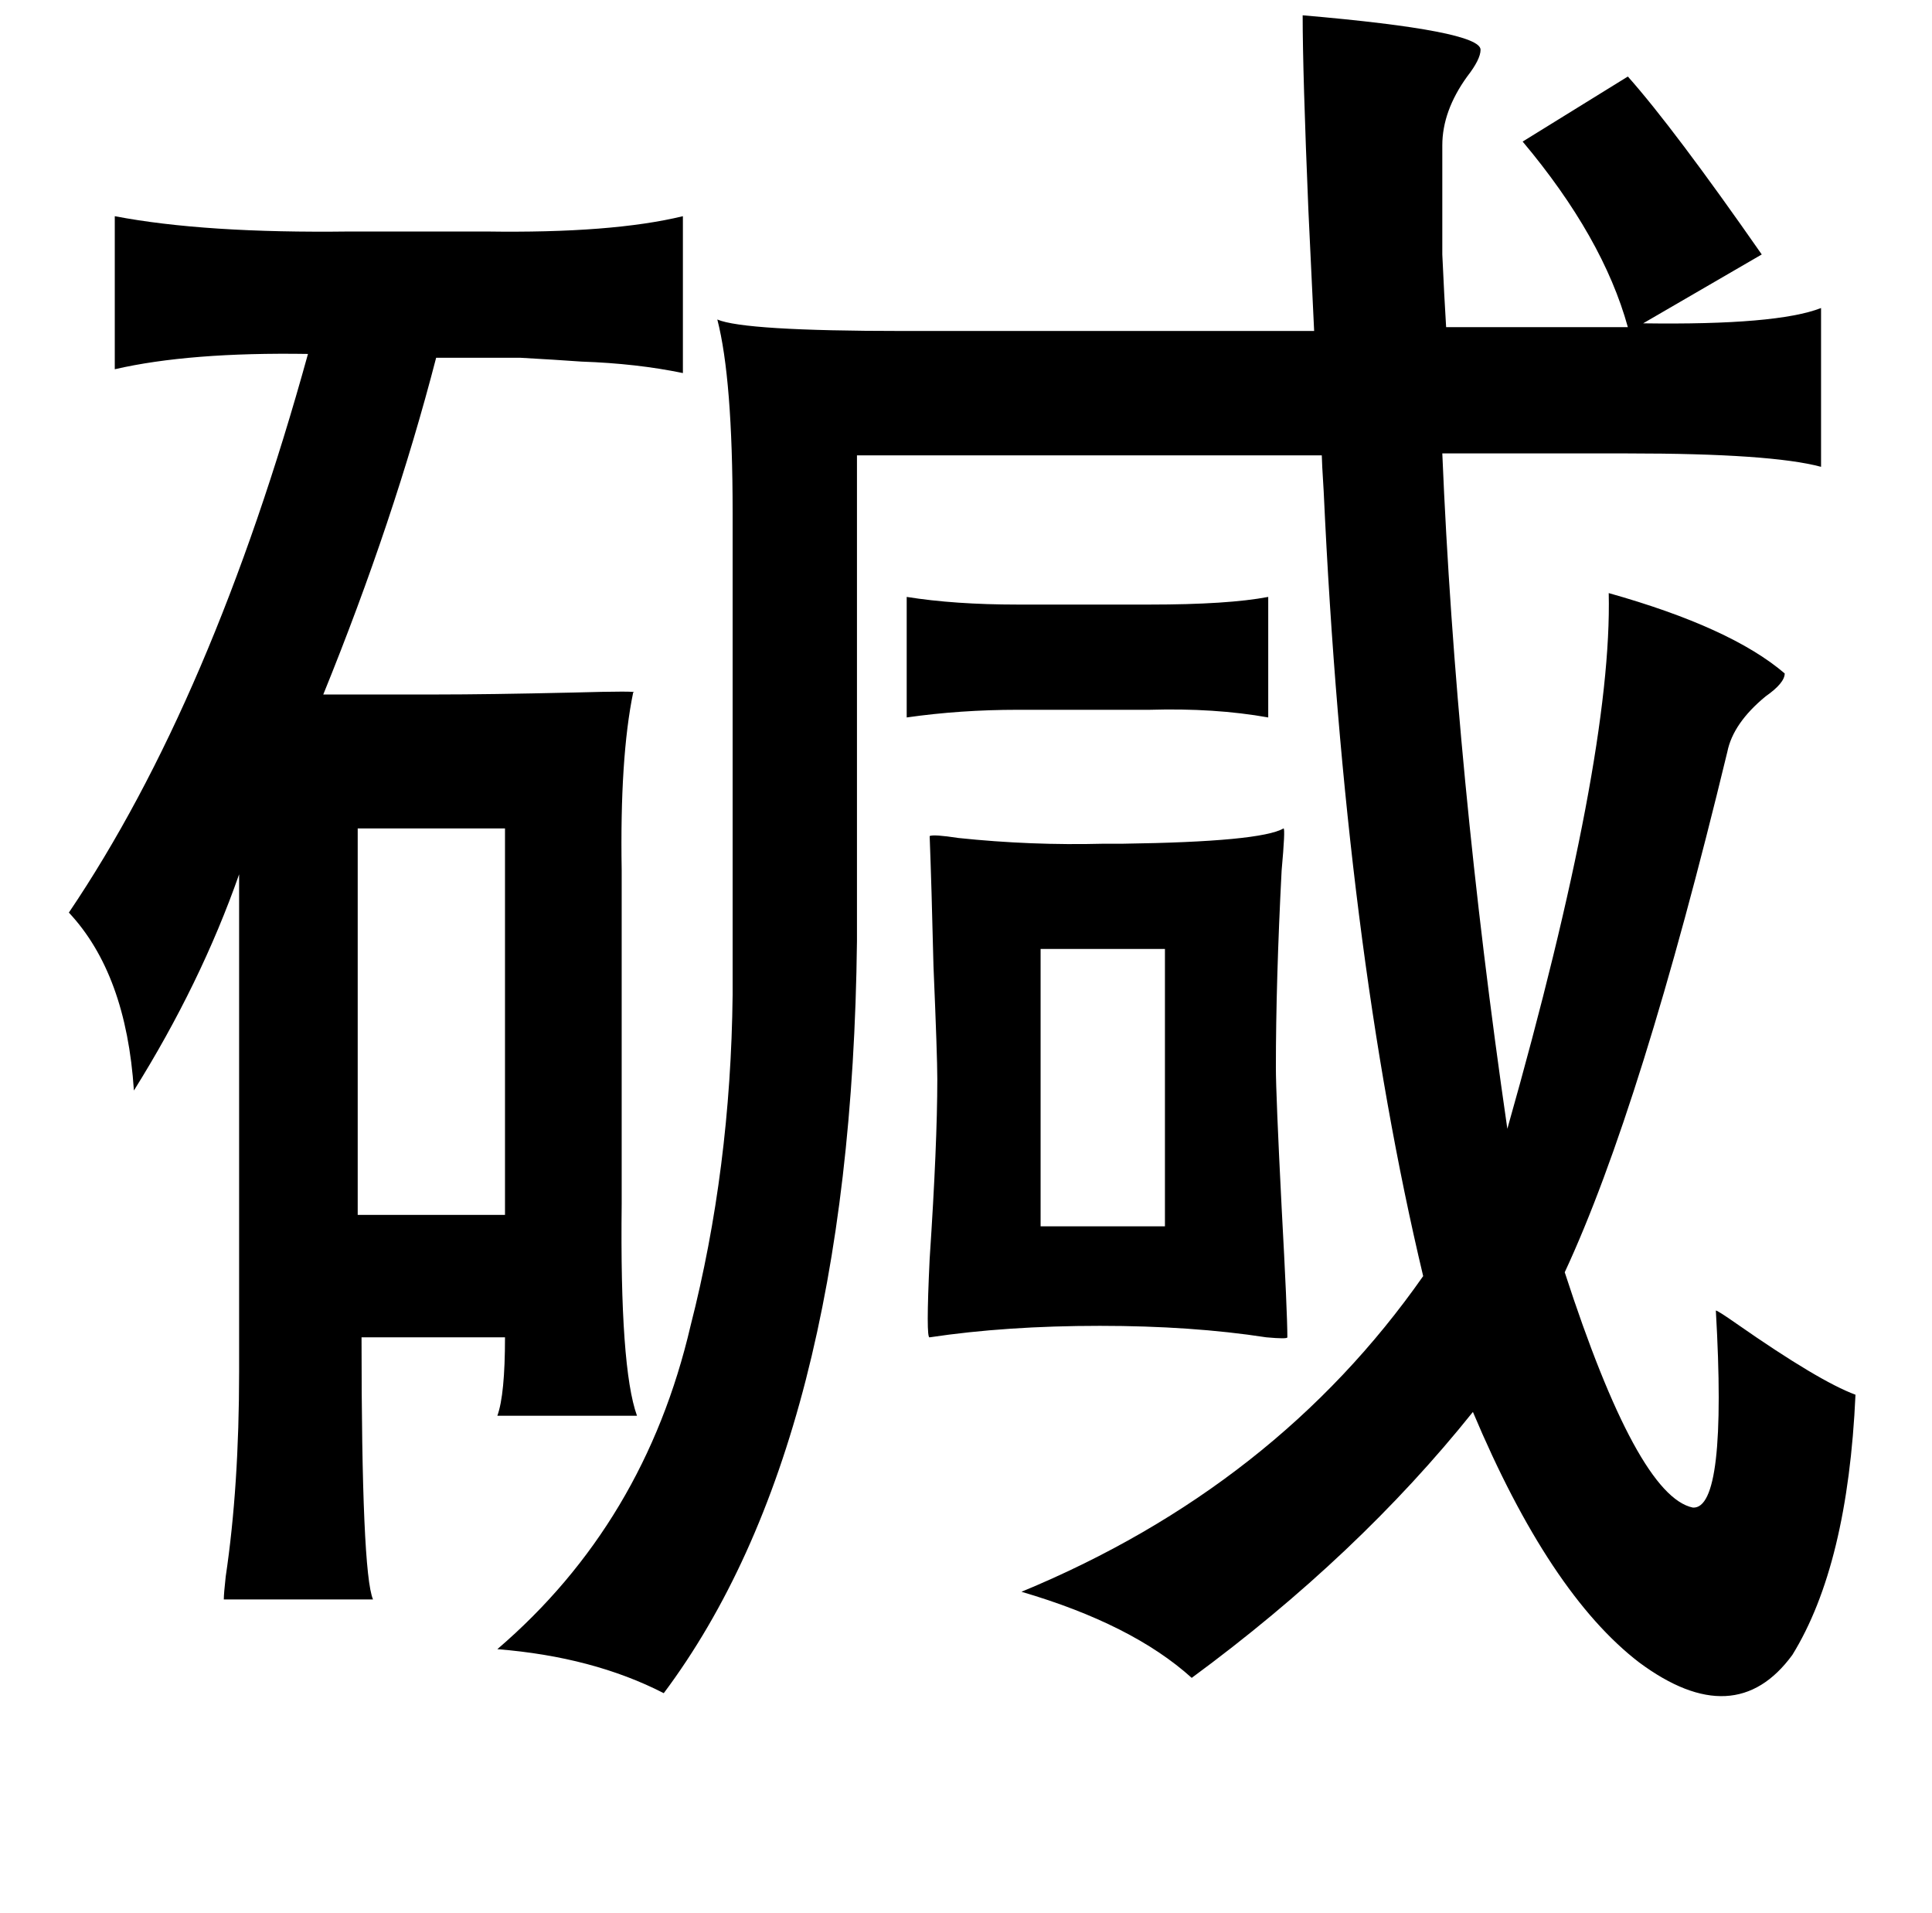 <?xml version="1.0" standalone="no"?>
<!DOCTYPE svg PUBLIC "-//W3C//DTD SVG 1.1//EN" "http://www.w3.org/Graphics/SVG/1.1/DTD/svg11.dtd" >
<svg xmlns="http://www.w3.org/2000/svg" xmlns:xlink="http://www.w3.org/1999/xlink" version="1.1" viewBox="-10 0 1010 1000">
   <path fill="currentColor"
d="M671 8q93 8 93 18q0 5 -7 14q-13 18 -13 36v57q1 22 2 38h95q-13 -47 -55 -97l55 -34q24 27 70 93l-62 36q70 1 93 -8v83q-26 -7 -101 -7h-97q7 167 34 353q55 -194 53 -280q64 18 92 42q0 5 -10 12q-17 14 -20 29q-45 186 -85 272q38 117 67 123q18 1 12 -103q1 0 11 7
q43 30 62 37q-4 89 -33 136q-30 41 -80 4q-47 -36 -87 -131q-60 75 -147 139q-31 -28 -89 -45q133 -55 210 -165q-41 -172 -52 -410q-1 -16 -1 -19h-243v254q-3 262 -101 393q-37 -19 -87 -23q77 -66 101 -169q21 -82 22 -173v-252q0 -70 -8 -101q14 6 97 6h215l-3 -63
q-3 -72 -3 -102zM50 113q47 9 123 8h71q66 1 103 -8v82q-24 -5 -53 -6q-14 -1 -32 -2h-44q-22 85 -59 176h59q27 0 71 -1q36 -1 32 0q-7 34 -6 93v174q-1 86 8 111h-73q4 -11 4 -41h-75q0 123 6 137h-78q0 -3 1 -12q7 -47 7 -107v-260q-20 57 -55 113q-4 -61 -34 -93
q75 -111 125 -292q-62 -1 -101 8v-80zM464 312q25 4 58 4h69q41 0 62 -4v63q-28 -5 -62 -4h-69q-30 0 -58 4v-63zM177 433v202h77v-202h-77zM476 437q2 -1 15 1q38 4 76 3h10q72 -1 84 -8q1 0 -1 22q-3 58 -3 103q0 14 3 73q3 55 3 68q0 1 -11 0q-39 -6 -87 -6q-49 0 -89 6
q-2 1 0 -41q4 -60 4 -94q0 -12 -2 -59q-1 -42 -2 -68zM599 496h-65v145h65v-145z" />
</svg>
